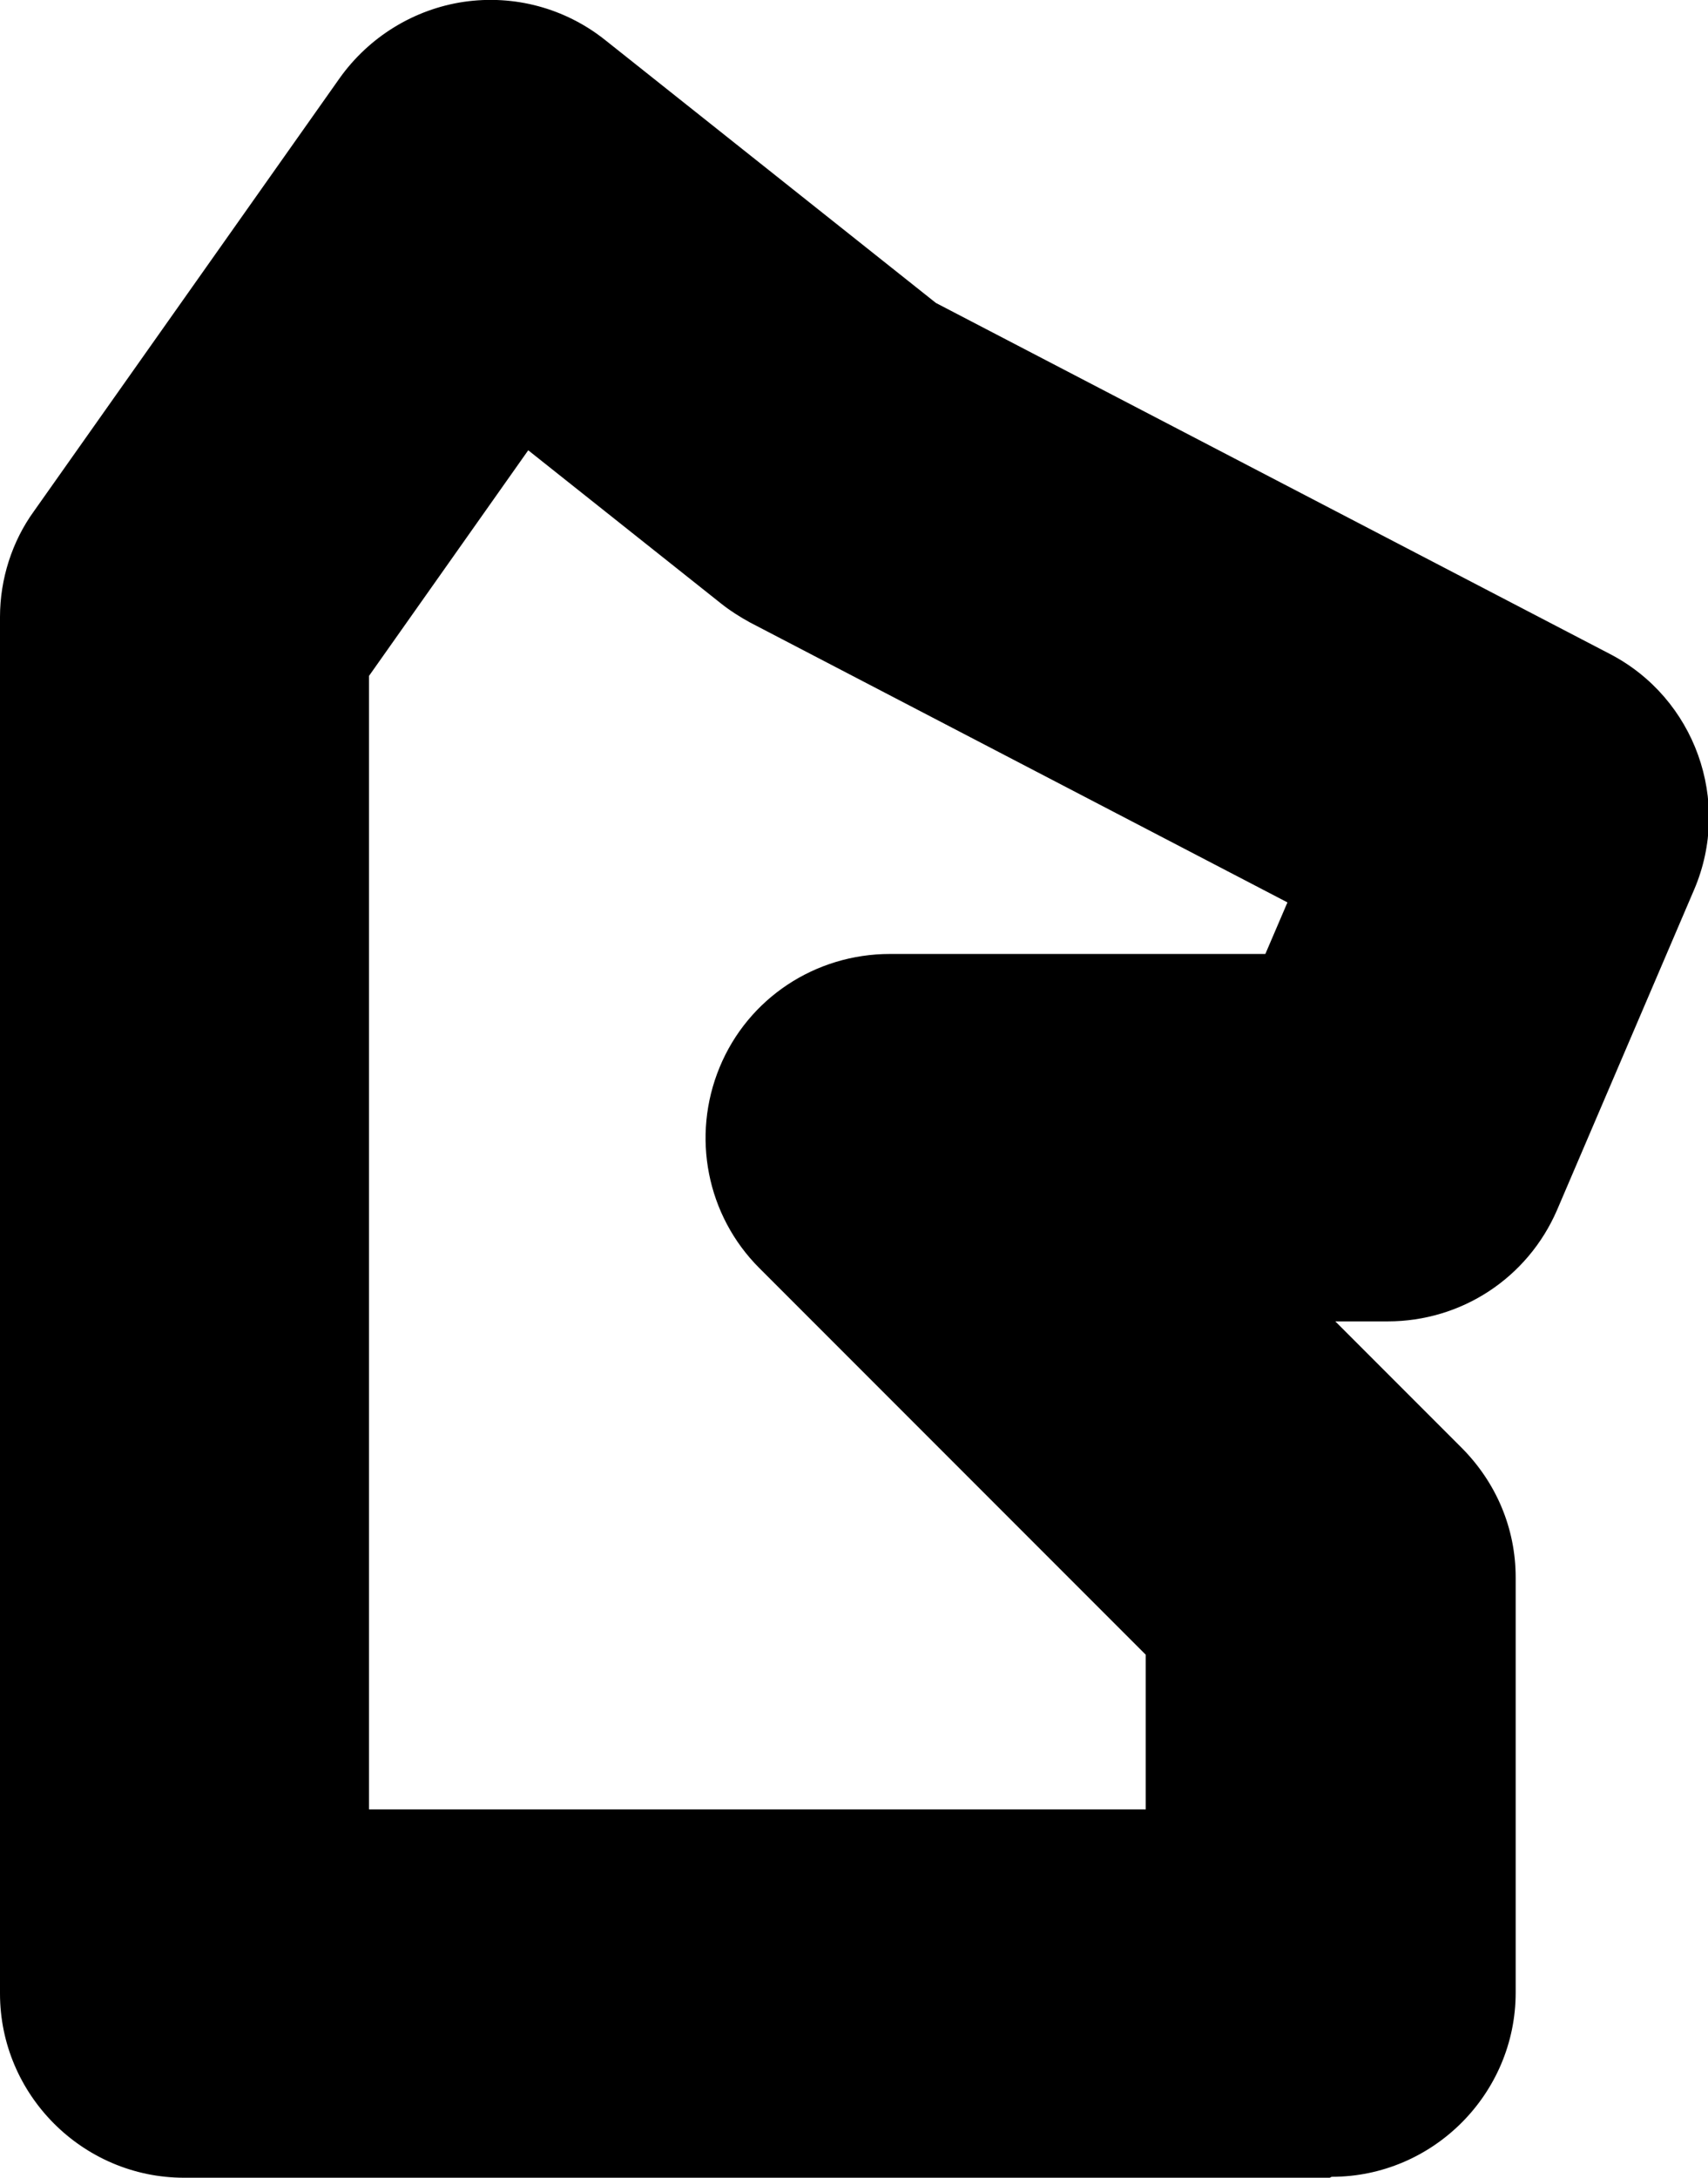 <?xml version="1.0" encoding="UTF-8"?>
<svg class="chessimg" id="Layer_2" data-name="Layer 2" xmlns="http://www.w3.org/2000/svg" viewBox="0 0 18.56 23.65">
  <g id="Layer_1-2" data-name="Layer 1">
    <path d="M14.45,23.65H2c-1.1,0-2-.9-2-2V6.7c0-.41,.13-.82,.37-1.15L3.69,.85c.32-.45,.81-.75,1.35-.83,.55-.08,1.1,.07,1.53,.41l3.6,2.86,7.32,3.81c.93,.48,1.33,1.6,.92,2.56l-1.49,3.48c-.32,.74-1.04,1.21-1.84,1.21h-.57l1.37,1.37c.38,.38,.59,.88,.59,1.41v4.51c0,1.1-.9,2-2,2Zm-10.45-4H12.45v-1.68l-4.2-4.2c-.57-.57-.74-1.43-.43-2.18,.31-.75,1.04-1.23,1.85-1.23h4.08l.24-.56-5.84-3.04c-.11-.06-.22-.13-.32-.21l-2.09-1.66-1.73,2.45v12.31Z"/>
  </g>
</svg>